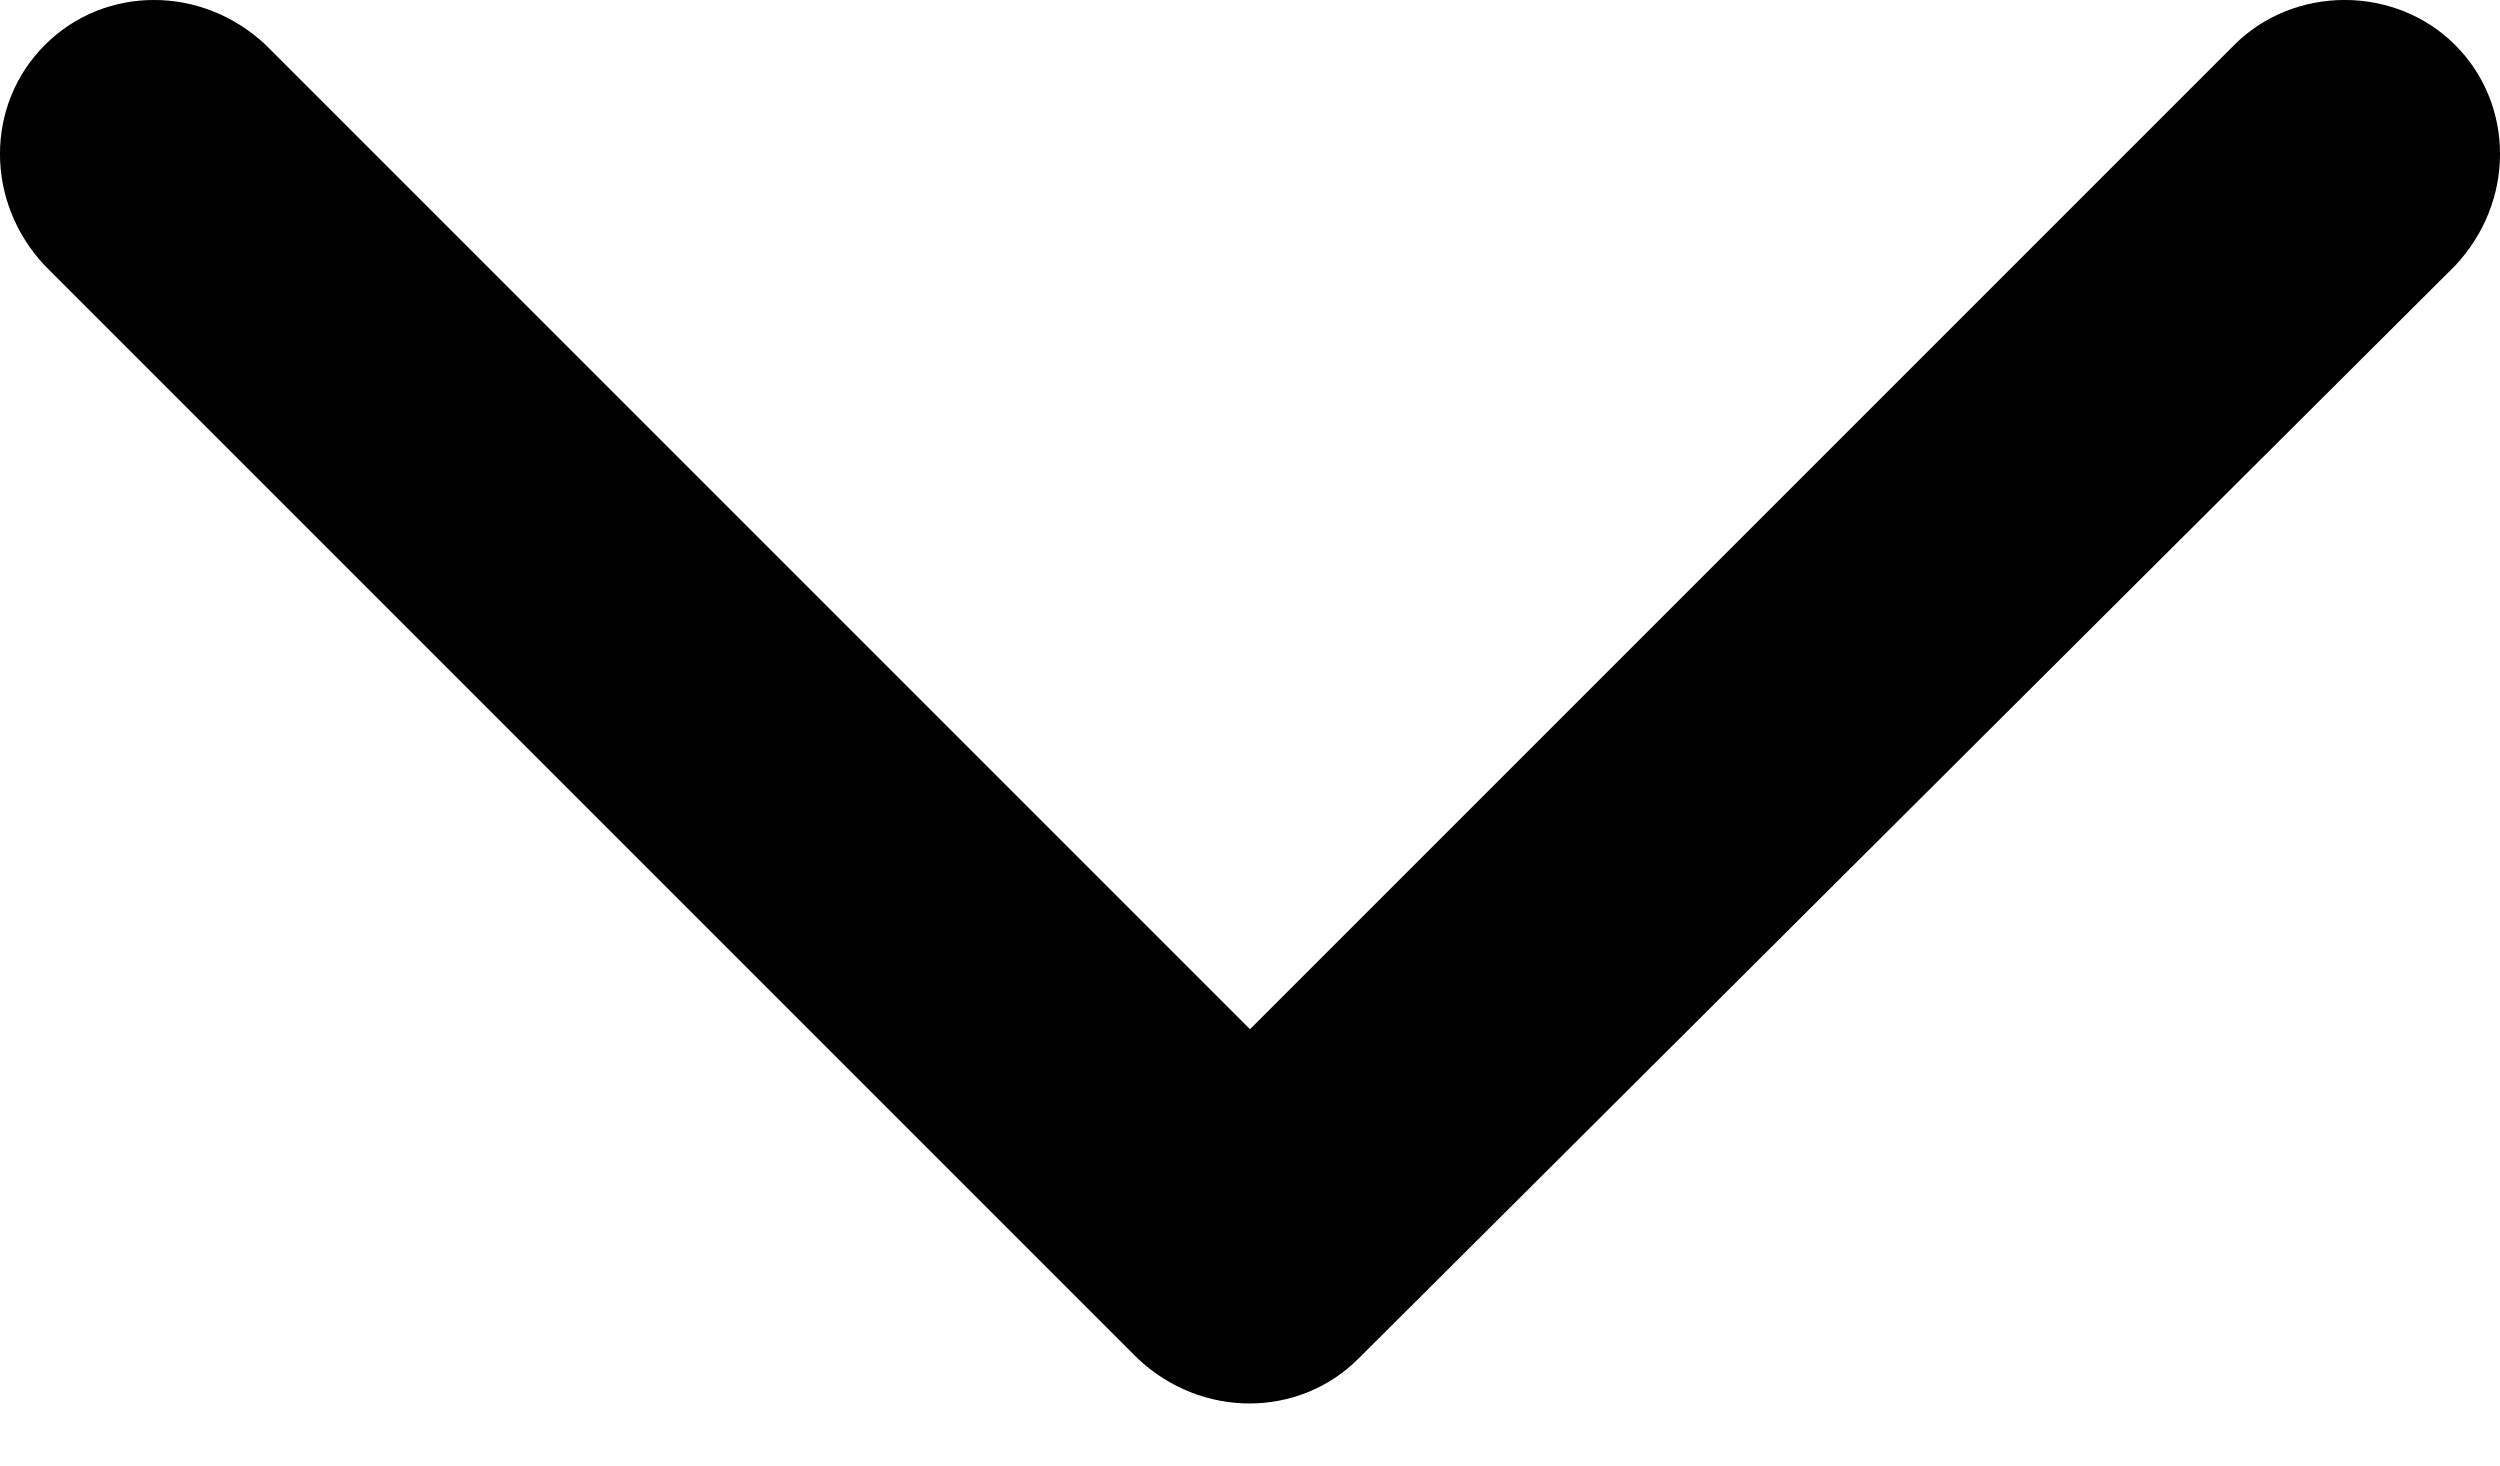 <?xml version="1.0" encoding="UTF-8"?>
<svg width="29px" height="17px" viewBox="0 0 29 17" version="1.1" xmlns="http://www.w3.org/2000/svg" xmlns:xlink="http://www.w3.org/1999/xlink">
    <!-- Generator: Sketch 64 (93537) - https://sketch.com -->
    <g id="Page-1" stroke="none" stroke-width="1" fill="none" fill-rule="evenodd">
        <g id="noun_Arrow_2333164" fill="#000000">
            <path d="M15.759,15.759 L28.479,3.082 C29.174,2.344 29.174,1.216 28.479,0.521 C27.784,-0.174 26.612,-0.174 25.918,0.521 L14.5,11.939 L3.082,0.521 C2.344,-0.174 1.216,-0.174 0.521,0.521 C-0.174,1.216 -0.174,2.344 0.521,3.082 L13.198,15.759 C13.936,16.454 15.064,16.454 15.759,15.759 Z" id="Path"></path>
        </g>
    </g>
</svg>